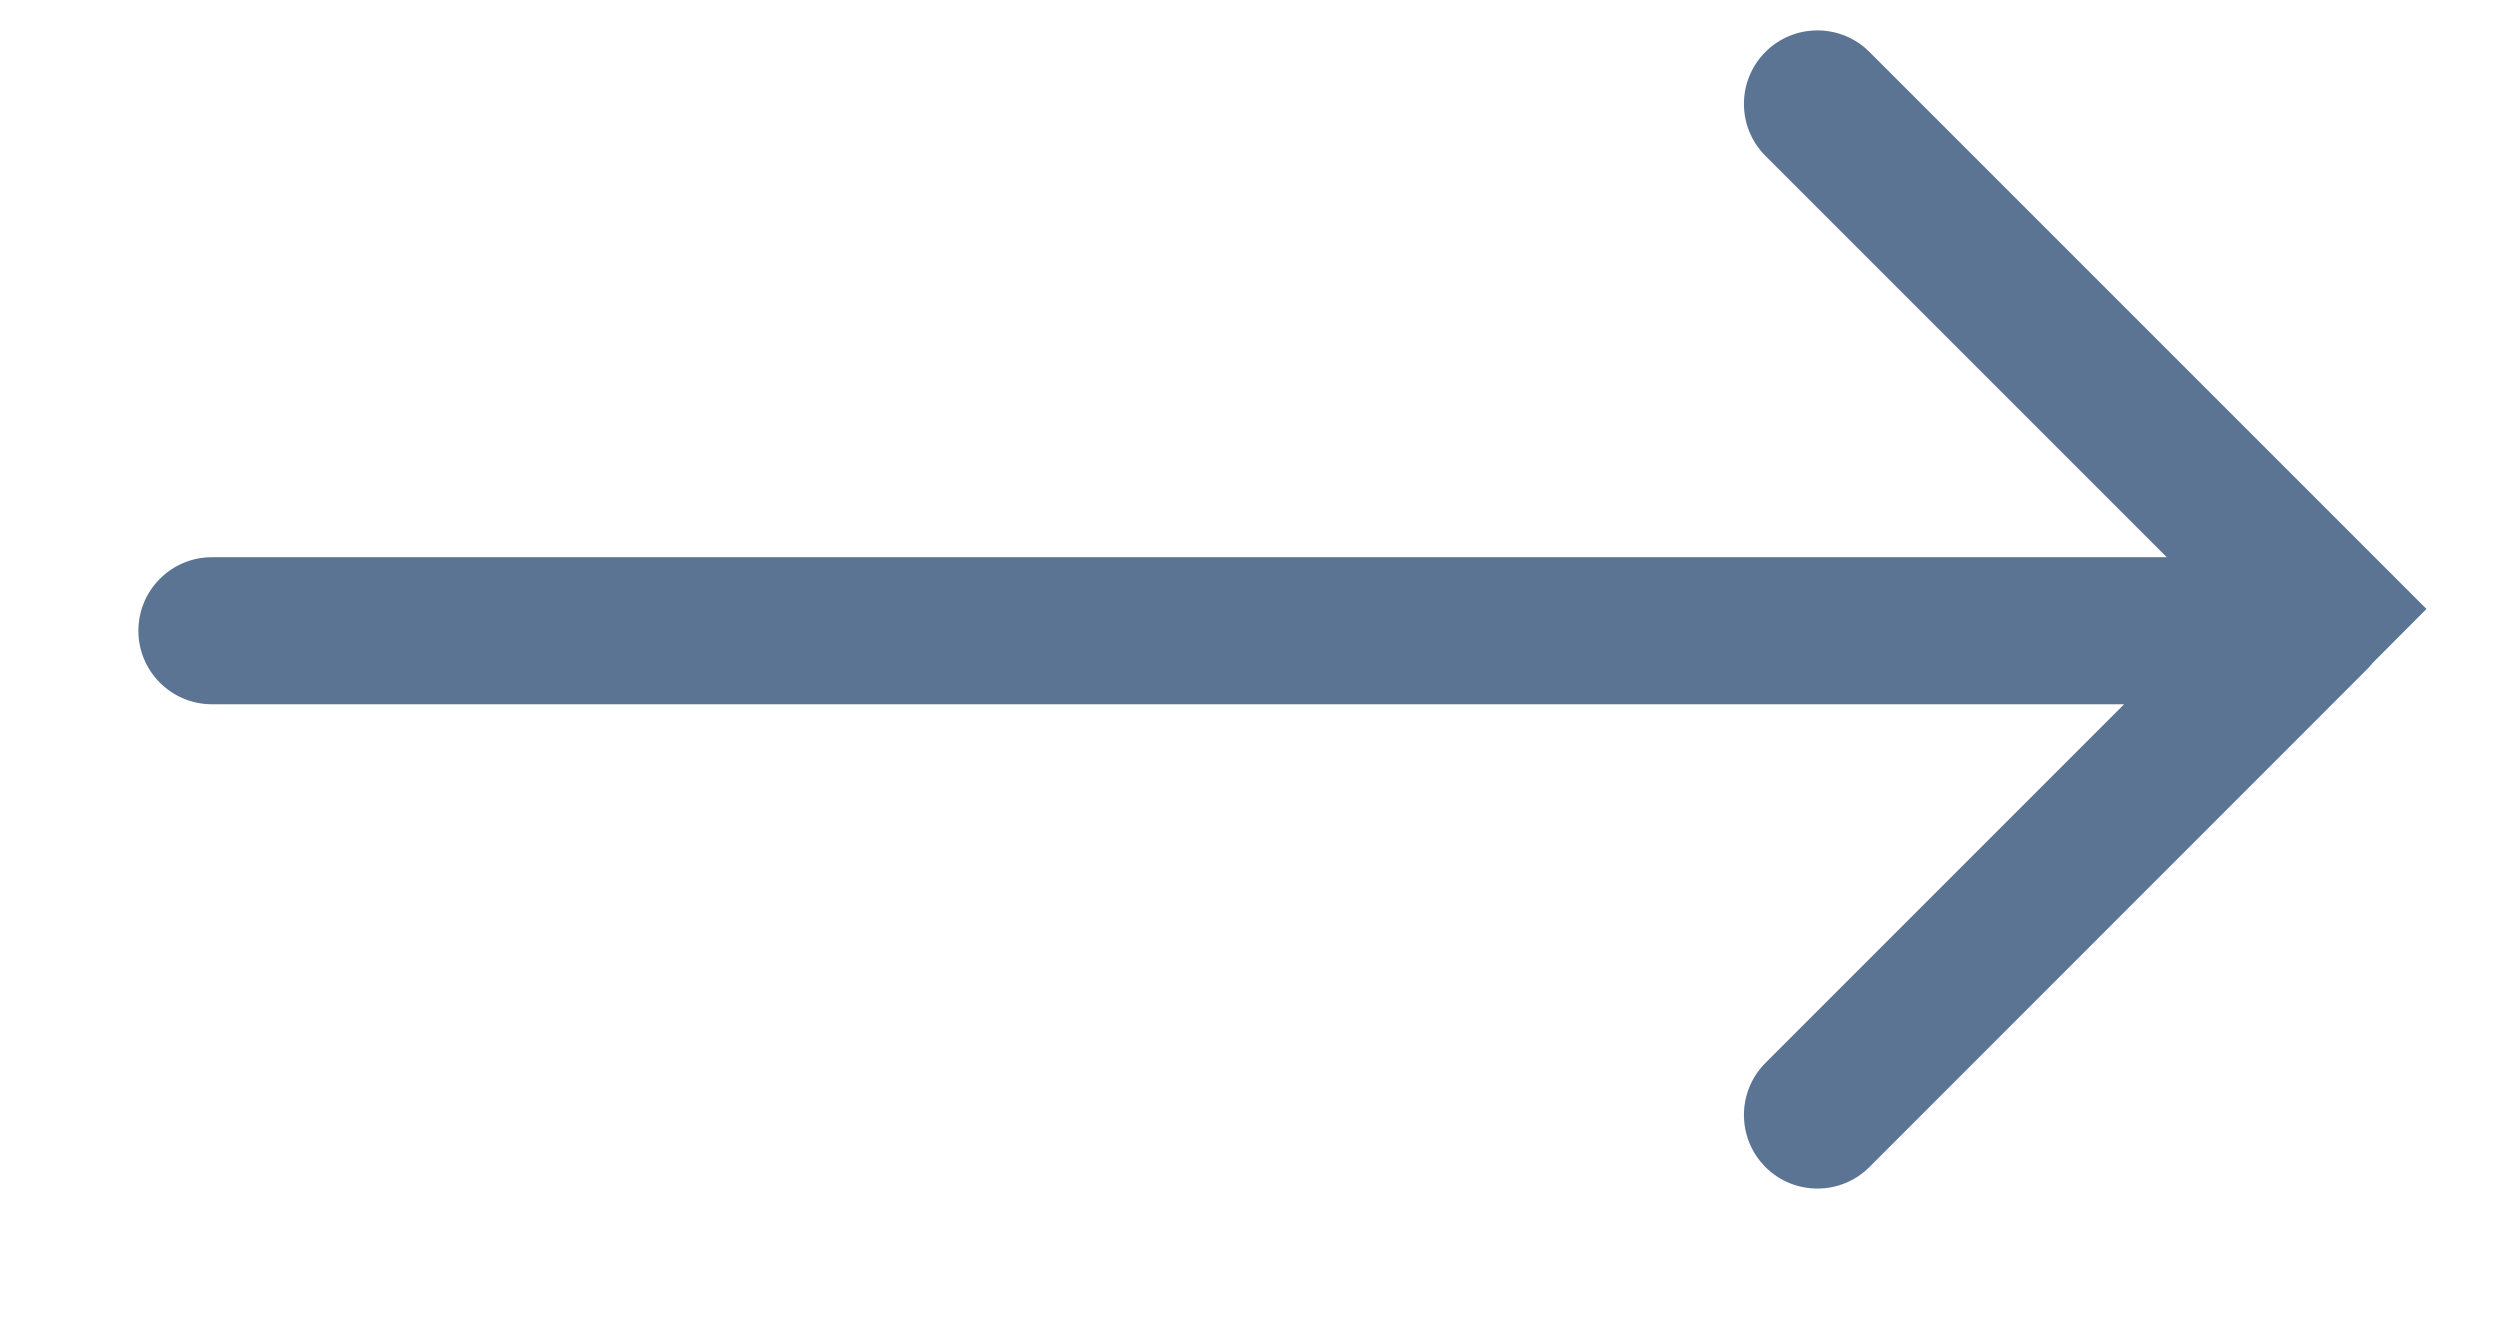 <svg width="17" height="9" viewBox="0 0 17 9" fill="none" xmlns="http://www.w3.org/2000/svg">
<path fill-rule="evenodd" clip-rule="evenodd" d="M16.091 3.732L16.5 4.141L16.133 4.509C16.119 4.527 16.104 4.544 16.087 4.56L12.712 7.936C12.517 8.131 12.2 8.131 12.005 7.936C11.81 7.74 11.81 7.424 12.005 7.228L14.444 4.789L1.441 4.789C1.165 4.789 0.941 4.565 0.941 4.289C0.941 4.013 1.165 3.789 1.441 3.789L14.734 3.789L12.005 1.06C11.81 0.865 11.81 0.548 12.005 0.353C12.2 0.158 12.517 0.158 12.712 0.353L16.087 3.728C16.088 3.73 16.09 3.731 16.091 3.732Z" fill="#5B7494"/>
</svg>
